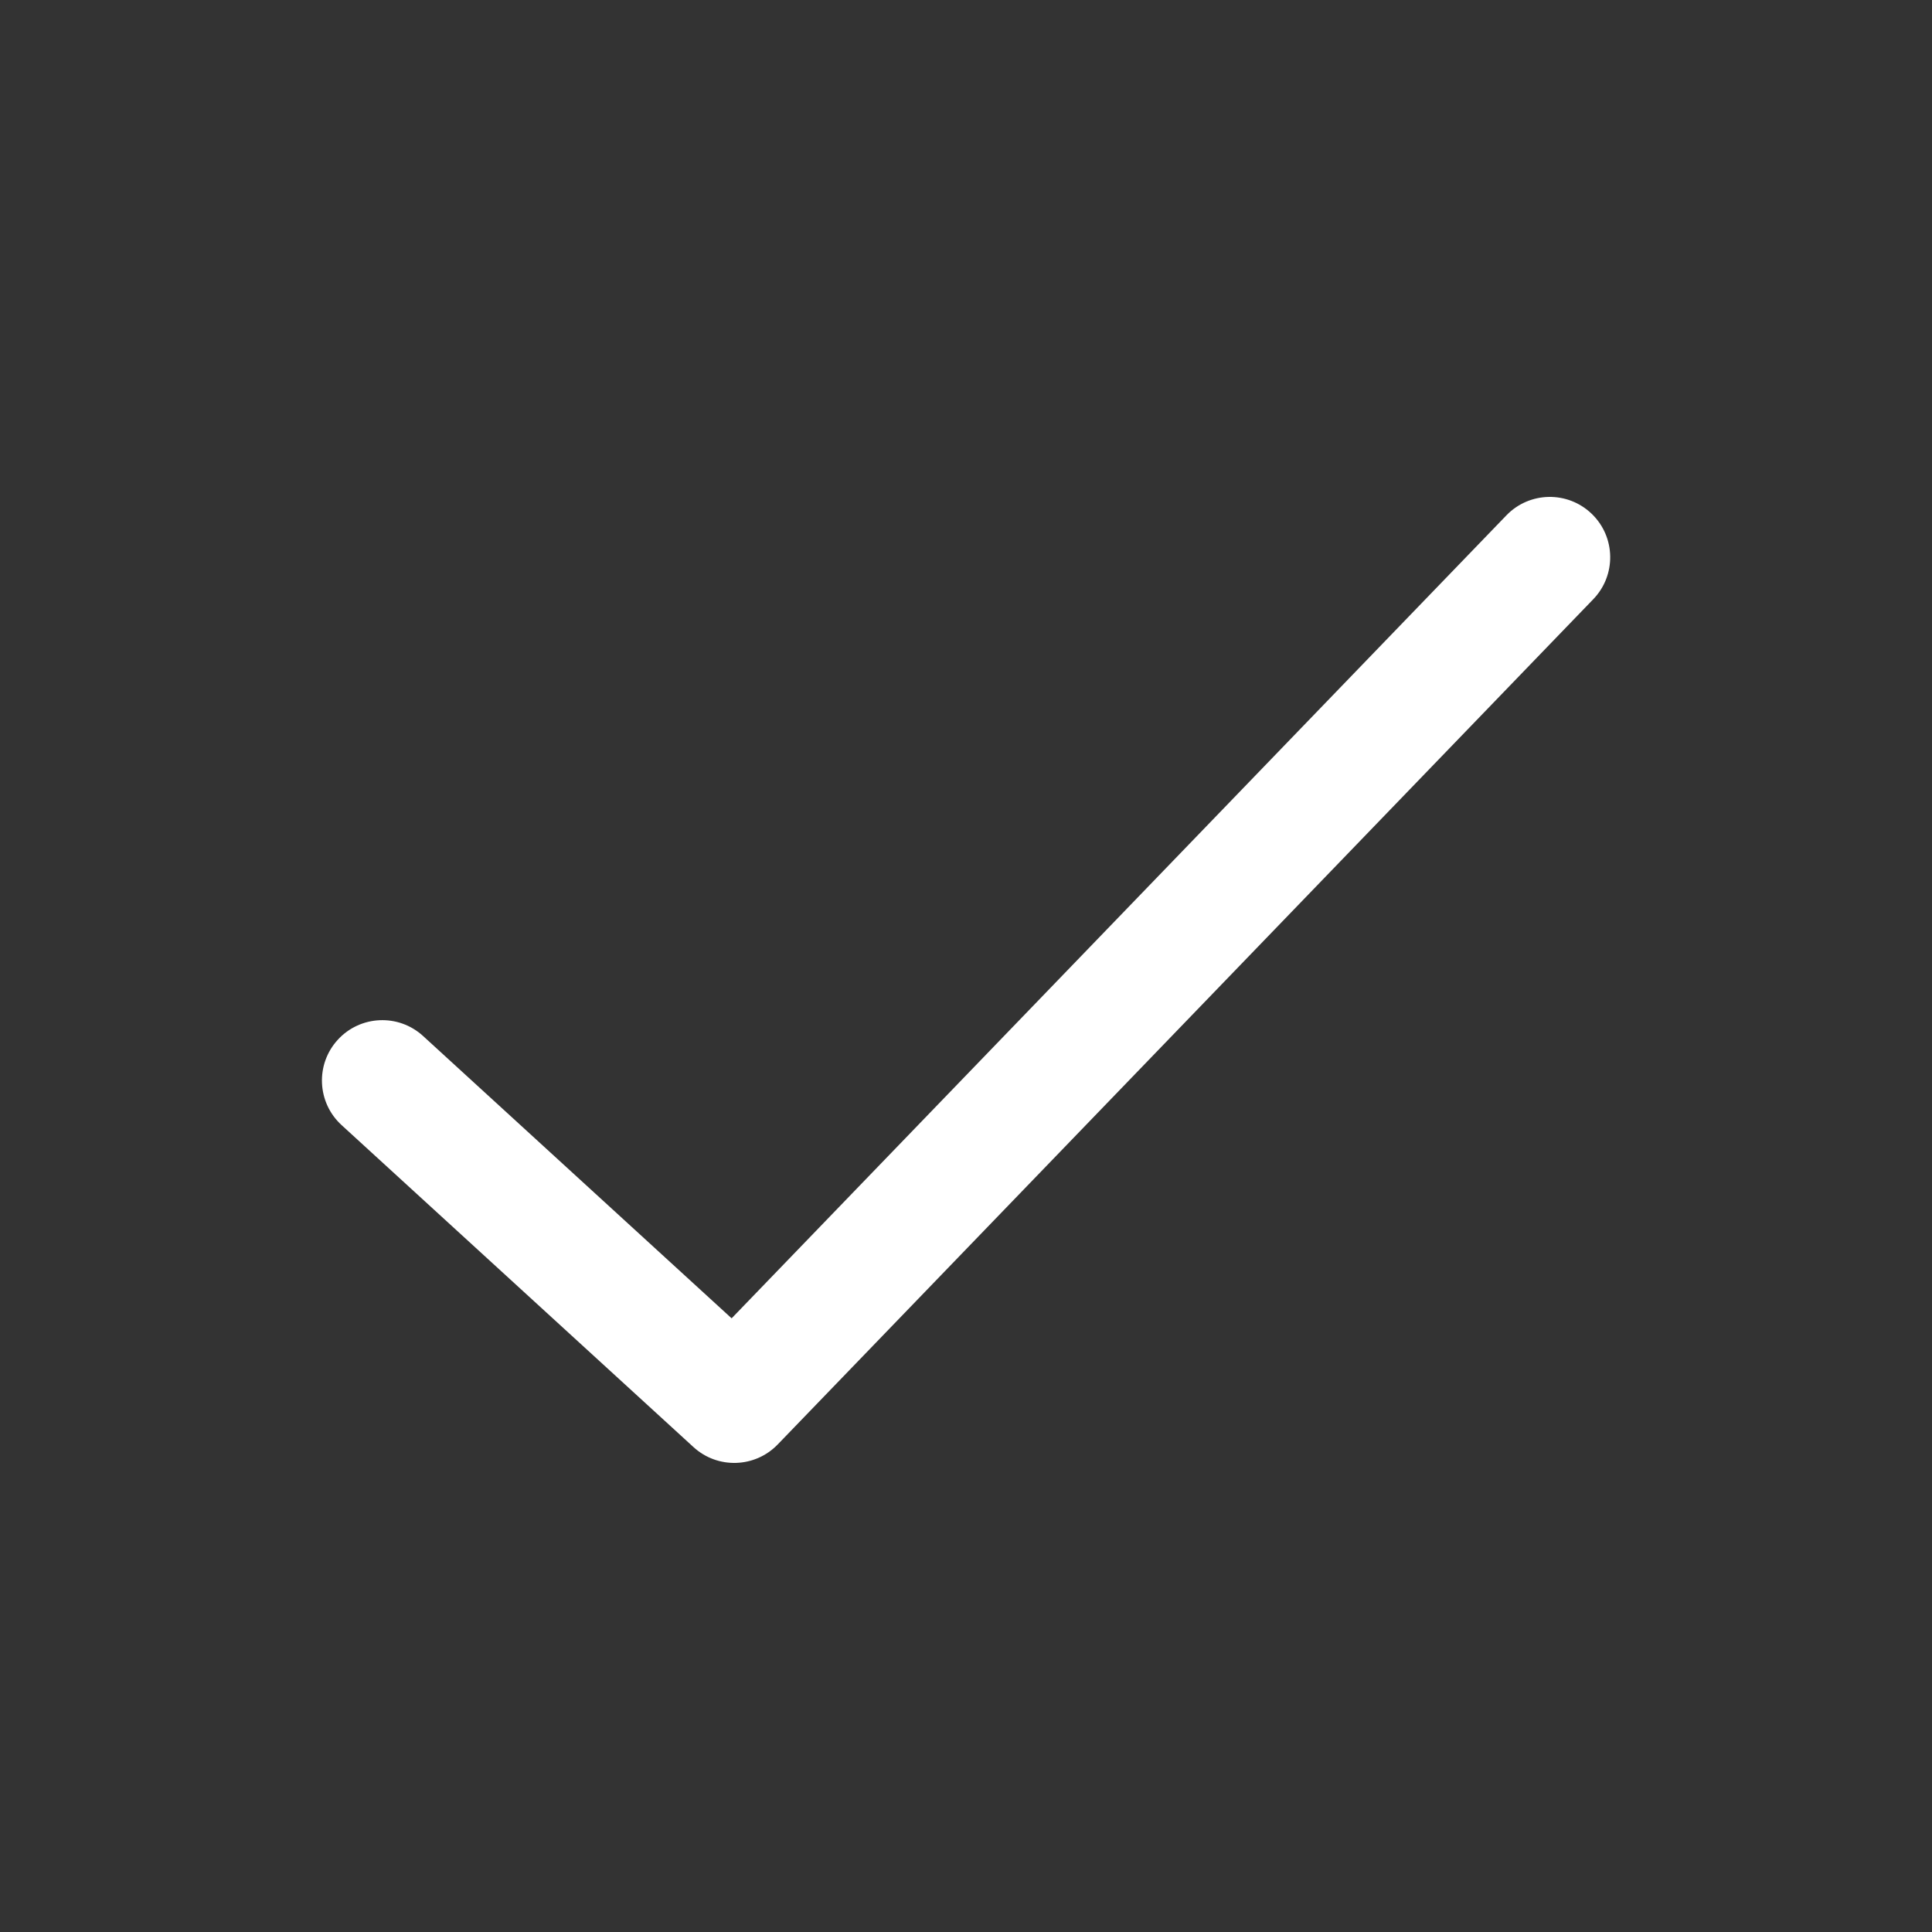 <svg width="64" height="64" viewBox="0 0 64 64" fill="#ffffff" xmlns="http://www.w3.org/2000/svg">
<rect x="0" y="0" width="64" height="64" fill="#333333" stroke="none"/>
<path fill-rule="evenodd" clip-rule="evenodd" d="M52.729 17.022C53.524 17.789 53.546 19.055 52.779 19.85L25.762 47.85C25.009 48.63 23.772 48.668 22.973 47.937L11.315 37.27C10.5 36.524 10.443 35.259 11.189 34.444C11.935 33.629 13.2 33.573 14.015 34.319L24.236 43.671L49.901 17.072C50.668 16.277 51.934 16.255 52.729 17.022Z" fill="#ffffff"/>
</svg>
